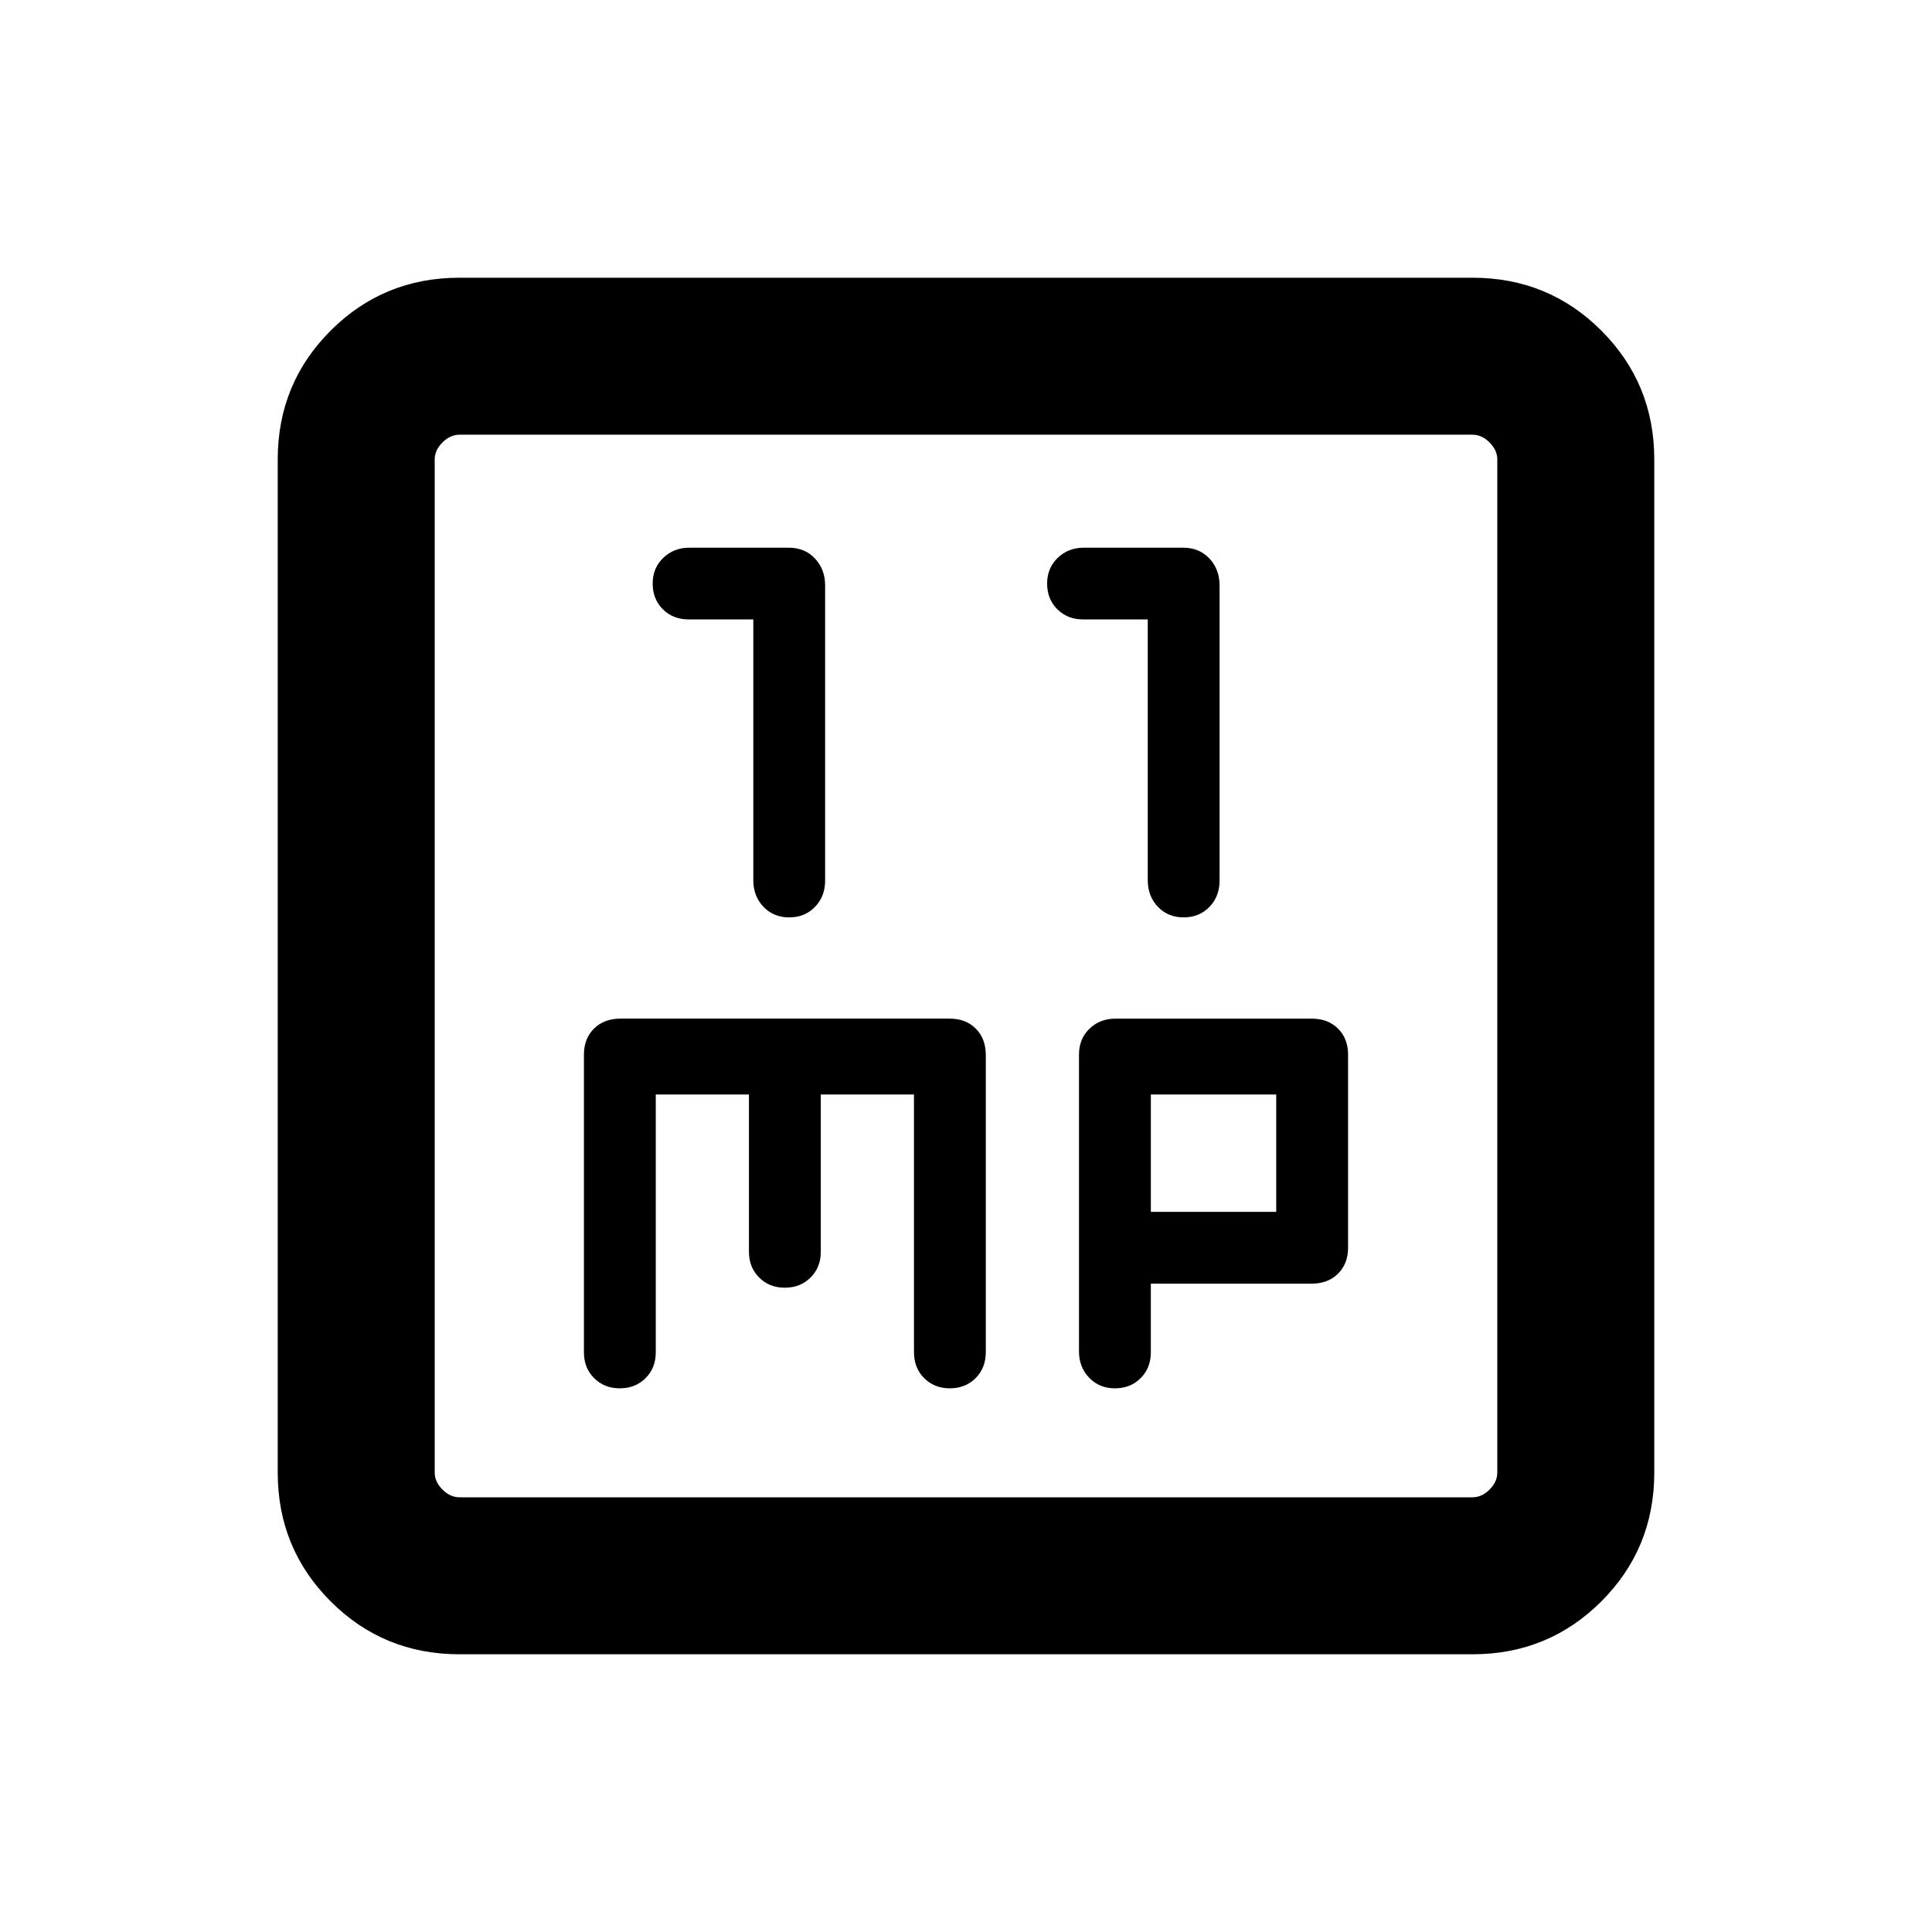 <svg xmlns="http://www.w3.org/2000/svg" height="20" viewBox="0 -960 960 960" width="20"><path d="M374.31-652.22v129.53q0 8.02 5.05 13.28t12.78 5.26q7.72 0 12.79-5.19 5.07-5.18 5.07-13.11v-146.67q0-7.93-5.02-13.33-5.03-5.4-13.07-5.4H342.5q-7.68 0-12.94 5.06-5.25 5.05-5.25 12.77 0 7.7 5.05 12.75 5.06 5.05 12.79 5.05h32.16Zm196 0v129.53q0 8.02 5.05 13.28t12.78 5.26q7.72 0 12.79-5.19 5.07-5.18 5.07-13.11v-146.67q0-7.93-5.02-13.33-5.03-5.4-13.07-5.4H538.5q-7.68 0-12.94 5.06-5.25 5.05-5.25 12.77 0 7.7 5.05 12.75 5.06 5.05 12.79 5.05h32.16ZM228.31-138q-37.73 0-64.02-26.29T138-228.31v-503.38q0-37.73 26.29-64.02T228.31-822h503.38q37.73 0 64.02 26.29T822-731.69v503.38q0 37.73-26.29 64.02T731.69-138H228.31Zm0-78h503.38q4.62 0 8.46-3.85 3.85-3.84 3.85-8.46v-503.38q0-4.62-3.85-8.46-3.84-3.85-8.46-3.85H228.31q-4.62 0-8.46 3.85-3.85 3.84-3.85 8.46v503.38q0 4.62 3.85 8.46 3.84 3.85 8.46 3.85ZM216-744v528-528Zm109.85 327.85h46.3V-338q0 7.73 5.06 12.79 5.05 5.06 12.77 5.06 7.73 0 12.8-5.06t5.07-12.79v-78.15h46.3v127.99q0 7.89 5.06 12.95 5.05 5.06 12.77 5.06 7.73 0 12.8-5.06t5.07-13.05v-147.4q0-8.23-4.98-13.21T472-453.85H308.35q-8.24 0-13.22 4.98T290.15-436v148q0 7.73 5.06 12.79 5.05 5.06 12.77 5.06 7.73 0 12.8-5.06t5.07-12.79v-128.15Zm246 94h79.8q8.24 0 13.22-4.98t4.98-12.87v-96q0-7.89-4.98-12.87-4.98-4.98-13.09-4.98h-97.4q-7.9 0-13.06 5.05-5.17 5.04-5.17 12.75v147.67q0 7.71 5.06 12.97 5.05 5.26 12.77 5.26 7.73 0 12.8-5.06t5.07-12.79v-34.15Zm0-35.7v-58.3h62.3v58.3h-62.3Z"/></svg>